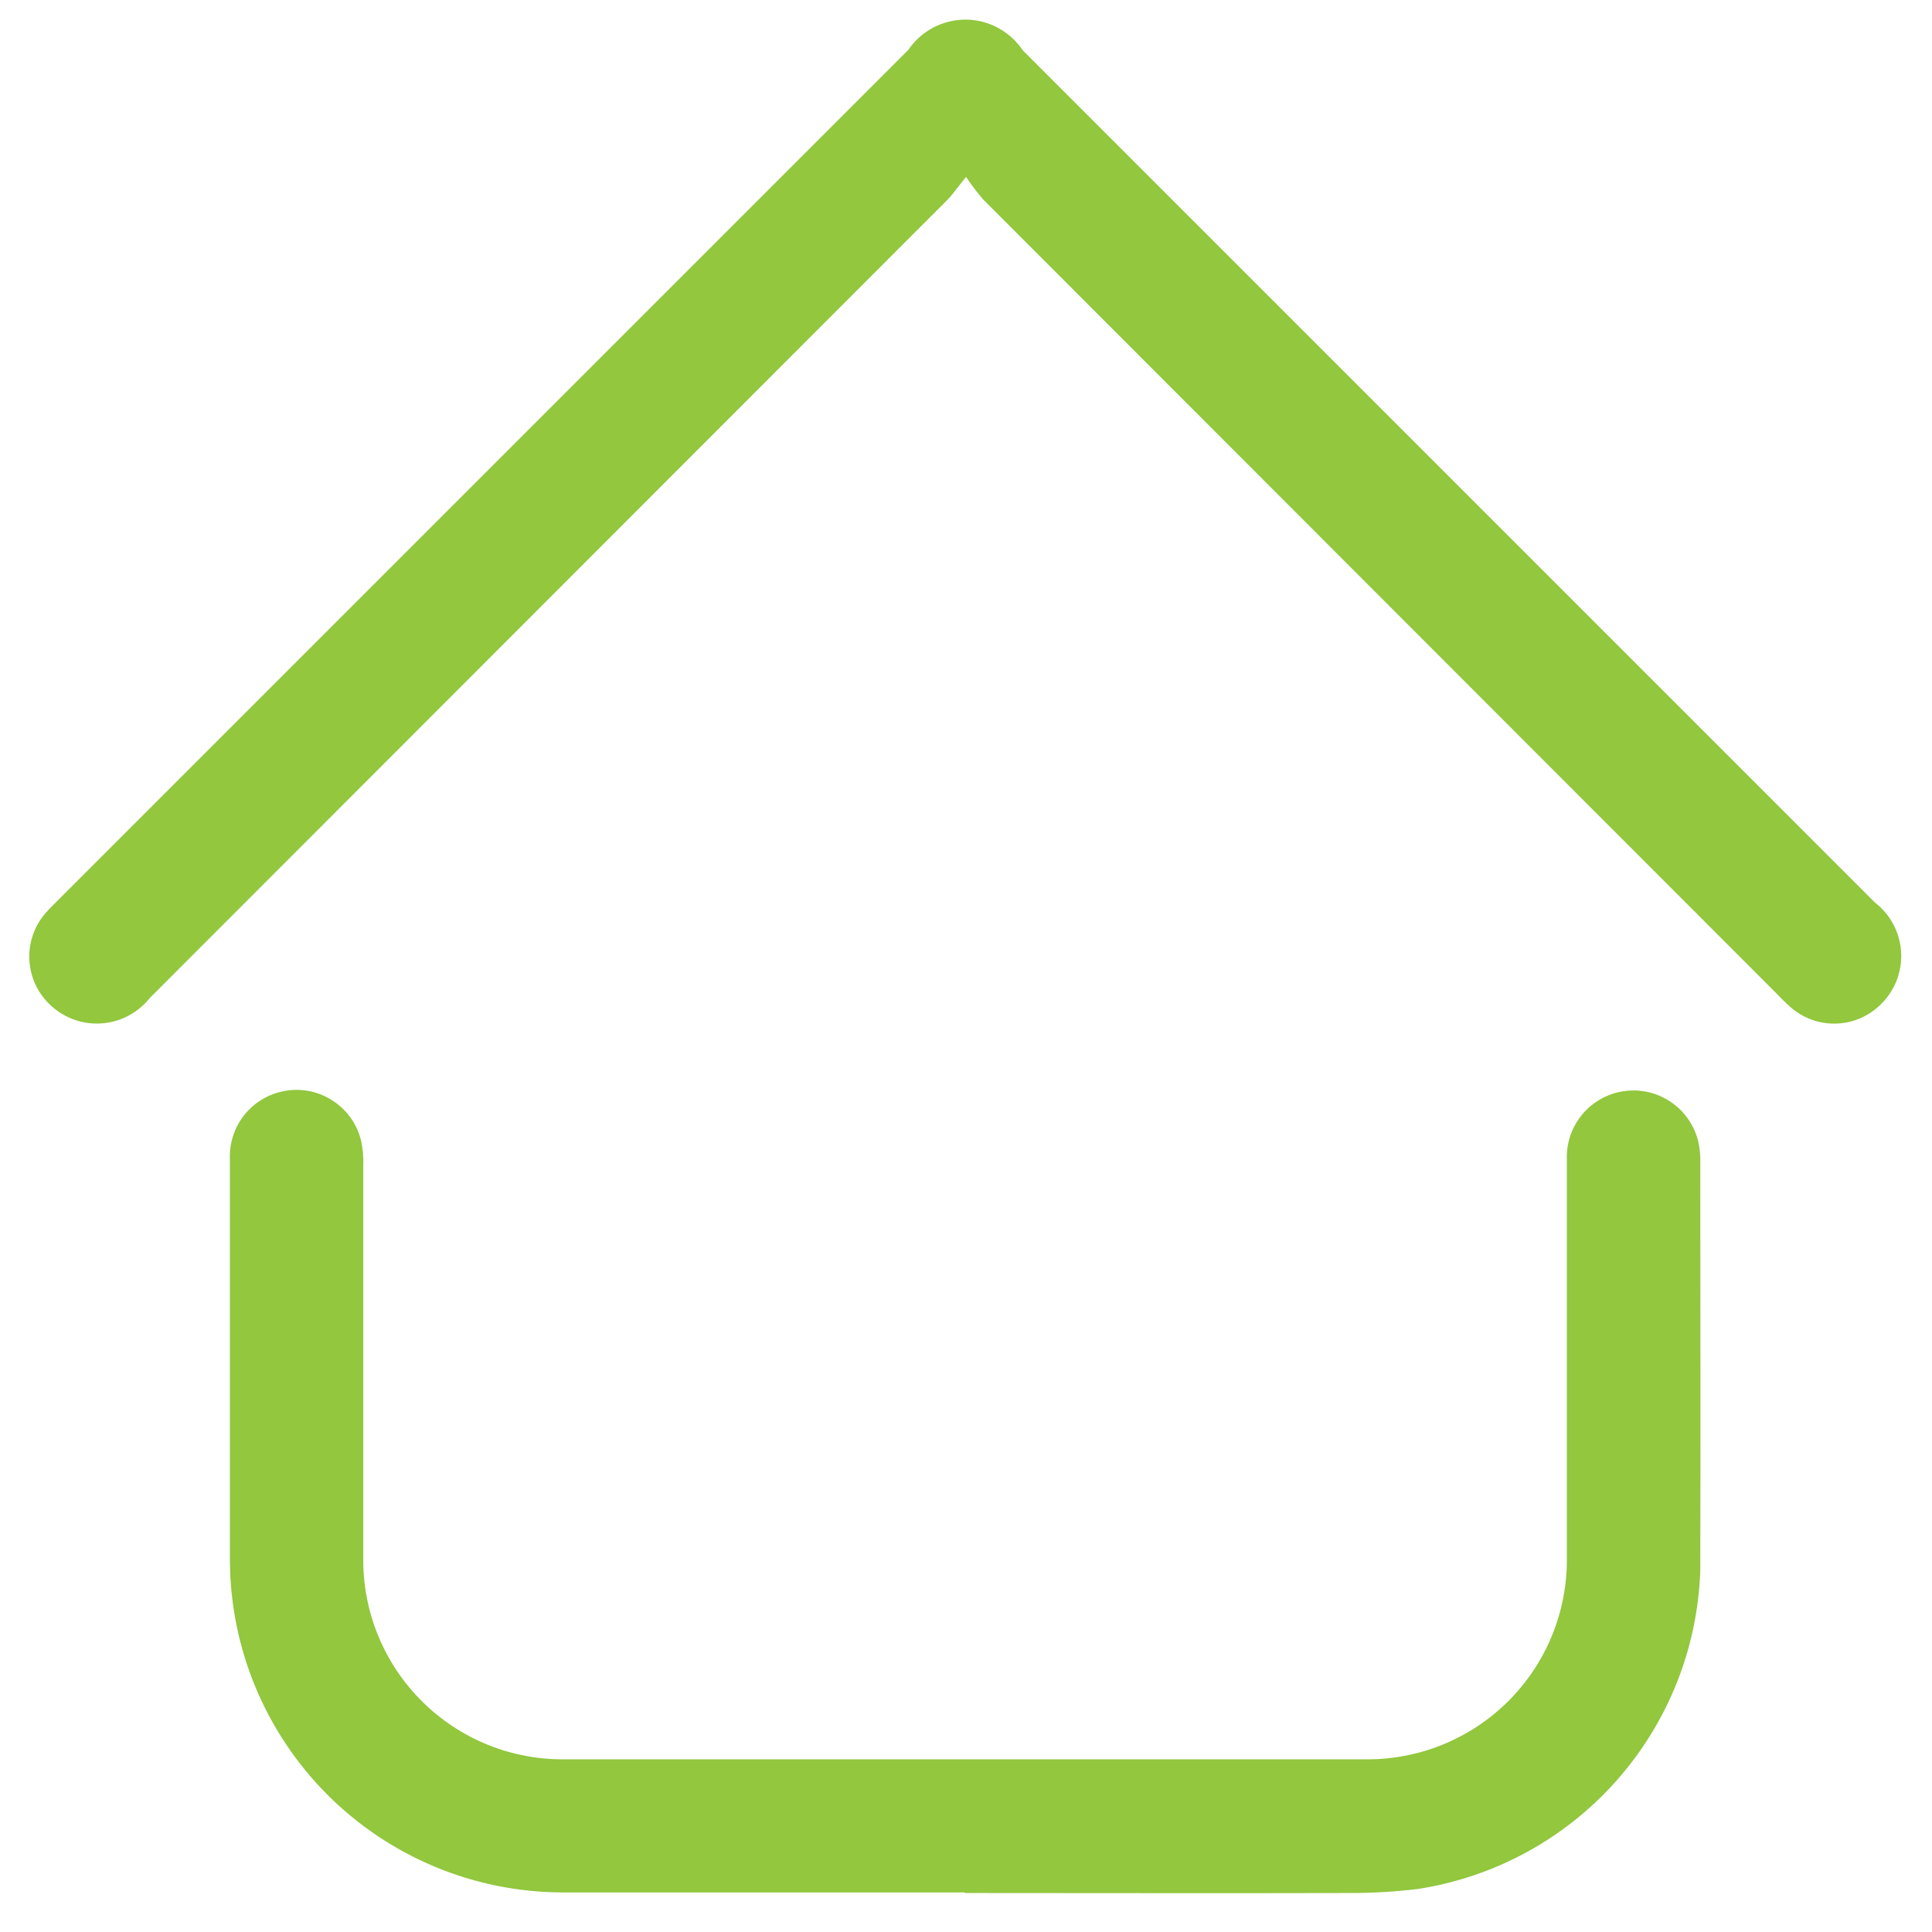 <svg width="33" height="33" viewBox="0 0 33 33" fill="none" xmlns="http://www.w3.org/2000/svg">
<path d="M16.478 32.324H9.594C8.092 32.317 6.655 31.718 5.593 30.656C4.532 29.593 3.933 28.155 3.927 26.654C3.927 24.371 3.927 22.088 3.927 19.805C3.914 19.522 4.007 19.244 4.188 19.026C4.37 18.808 4.626 18.666 4.907 18.627C5.188 18.587 5.473 18.655 5.707 18.816C5.941 18.976 6.106 19.218 6.17 19.494C6.199 19.634 6.211 19.776 6.205 19.918C6.205 22.143 6.205 24.368 6.205 26.593C6.198 27.049 6.282 27.502 6.453 27.924C6.625 28.347 6.879 28.731 7.201 29.053C7.524 29.376 7.908 29.63 8.33 29.802C8.753 29.973 9.206 30.057 9.662 30.05H23.323C23.775 30.055 24.224 29.97 24.643 29.799C25.062 29.628 25.442 29.376 25.763 29.057C26.083 28.737 26.337 28.357 26.508 27.939C26.68 27.52 26.767 27.072 26.763 26.619C26.763 24.348 26.763 22.077 26.763 19.807C26.752 19.524 26.848 19.247 27.03 19.03C27.213 18.814 27.47 18.673 27.751 18.636C28.032 18.598 28.316 18.667 28.549 18.829C28.782 18.99 28.946 19.233 29.01 19.509C29.035 19.626 29.046 19.746 29.042 19.866C29.042 22.185 29.049 24.503 29.042 26.822C28.999 28.15 28.492 29.421 27.611 30.415C26.729 31.41 25.528 32.064 24.214 32.266C23.837 32.311 23.458 32.334 23.078 32.334C20.879 32.34 18.68 32.334 16.48 32.334L16.478 32.324Z" fill="#92C73E"/>
<path d="M16.501 3.022C16.344 3.214 16.27 3.325 16.179 3.417C11.64 7.96 7.101 12.502 2.561 17.044C2.461 17.17 2.336 17.274 2.194 17.349C2.052 17.425 1.895 17.469 1.735 17.48C1.575 17.492 1.413 17.469 1.262 17.415C1.111 17.36 0.973 17.274 0.856 17.163C0.642 16.962 0.515 16.684 0.501 16.39C0.488 16.096 0.59 15.809 0.785 15.588C0.855 15.508 0.934 15.435 1.009 15.358L15.514 0.853C15.622 0.693 15.768 0.562 15.939 0.472C16.11 0.382 16.3 0.335 16.494 0.335C16.687 0.336 16.877 0.384 17.047 0.476C17.217 0.567 17.362 0.699 17.47 0.86L32.025 15.416C32.157 15.517 32.266 15.647 32.343 15.795C32.42 15.943 32.465 16.106 32.473 16.272C32.481 16.439 32.453 16.606 32.391 16.761C32.328 16.915 32.233 17.055 32.111 17.169C31.908 17.365 31.639 17.477 31.357 17.484C31.075 17.491 30.8 17.392 30.588 17.206C30.489 17.122 30.4 17.025 30.307 16.932C25.801 12.424 21.296 7.915 16.791 3.405C16.687 3.283 16.59 3.155 16.501 3.022Z" fill="#92C73E"/>
</svg>
